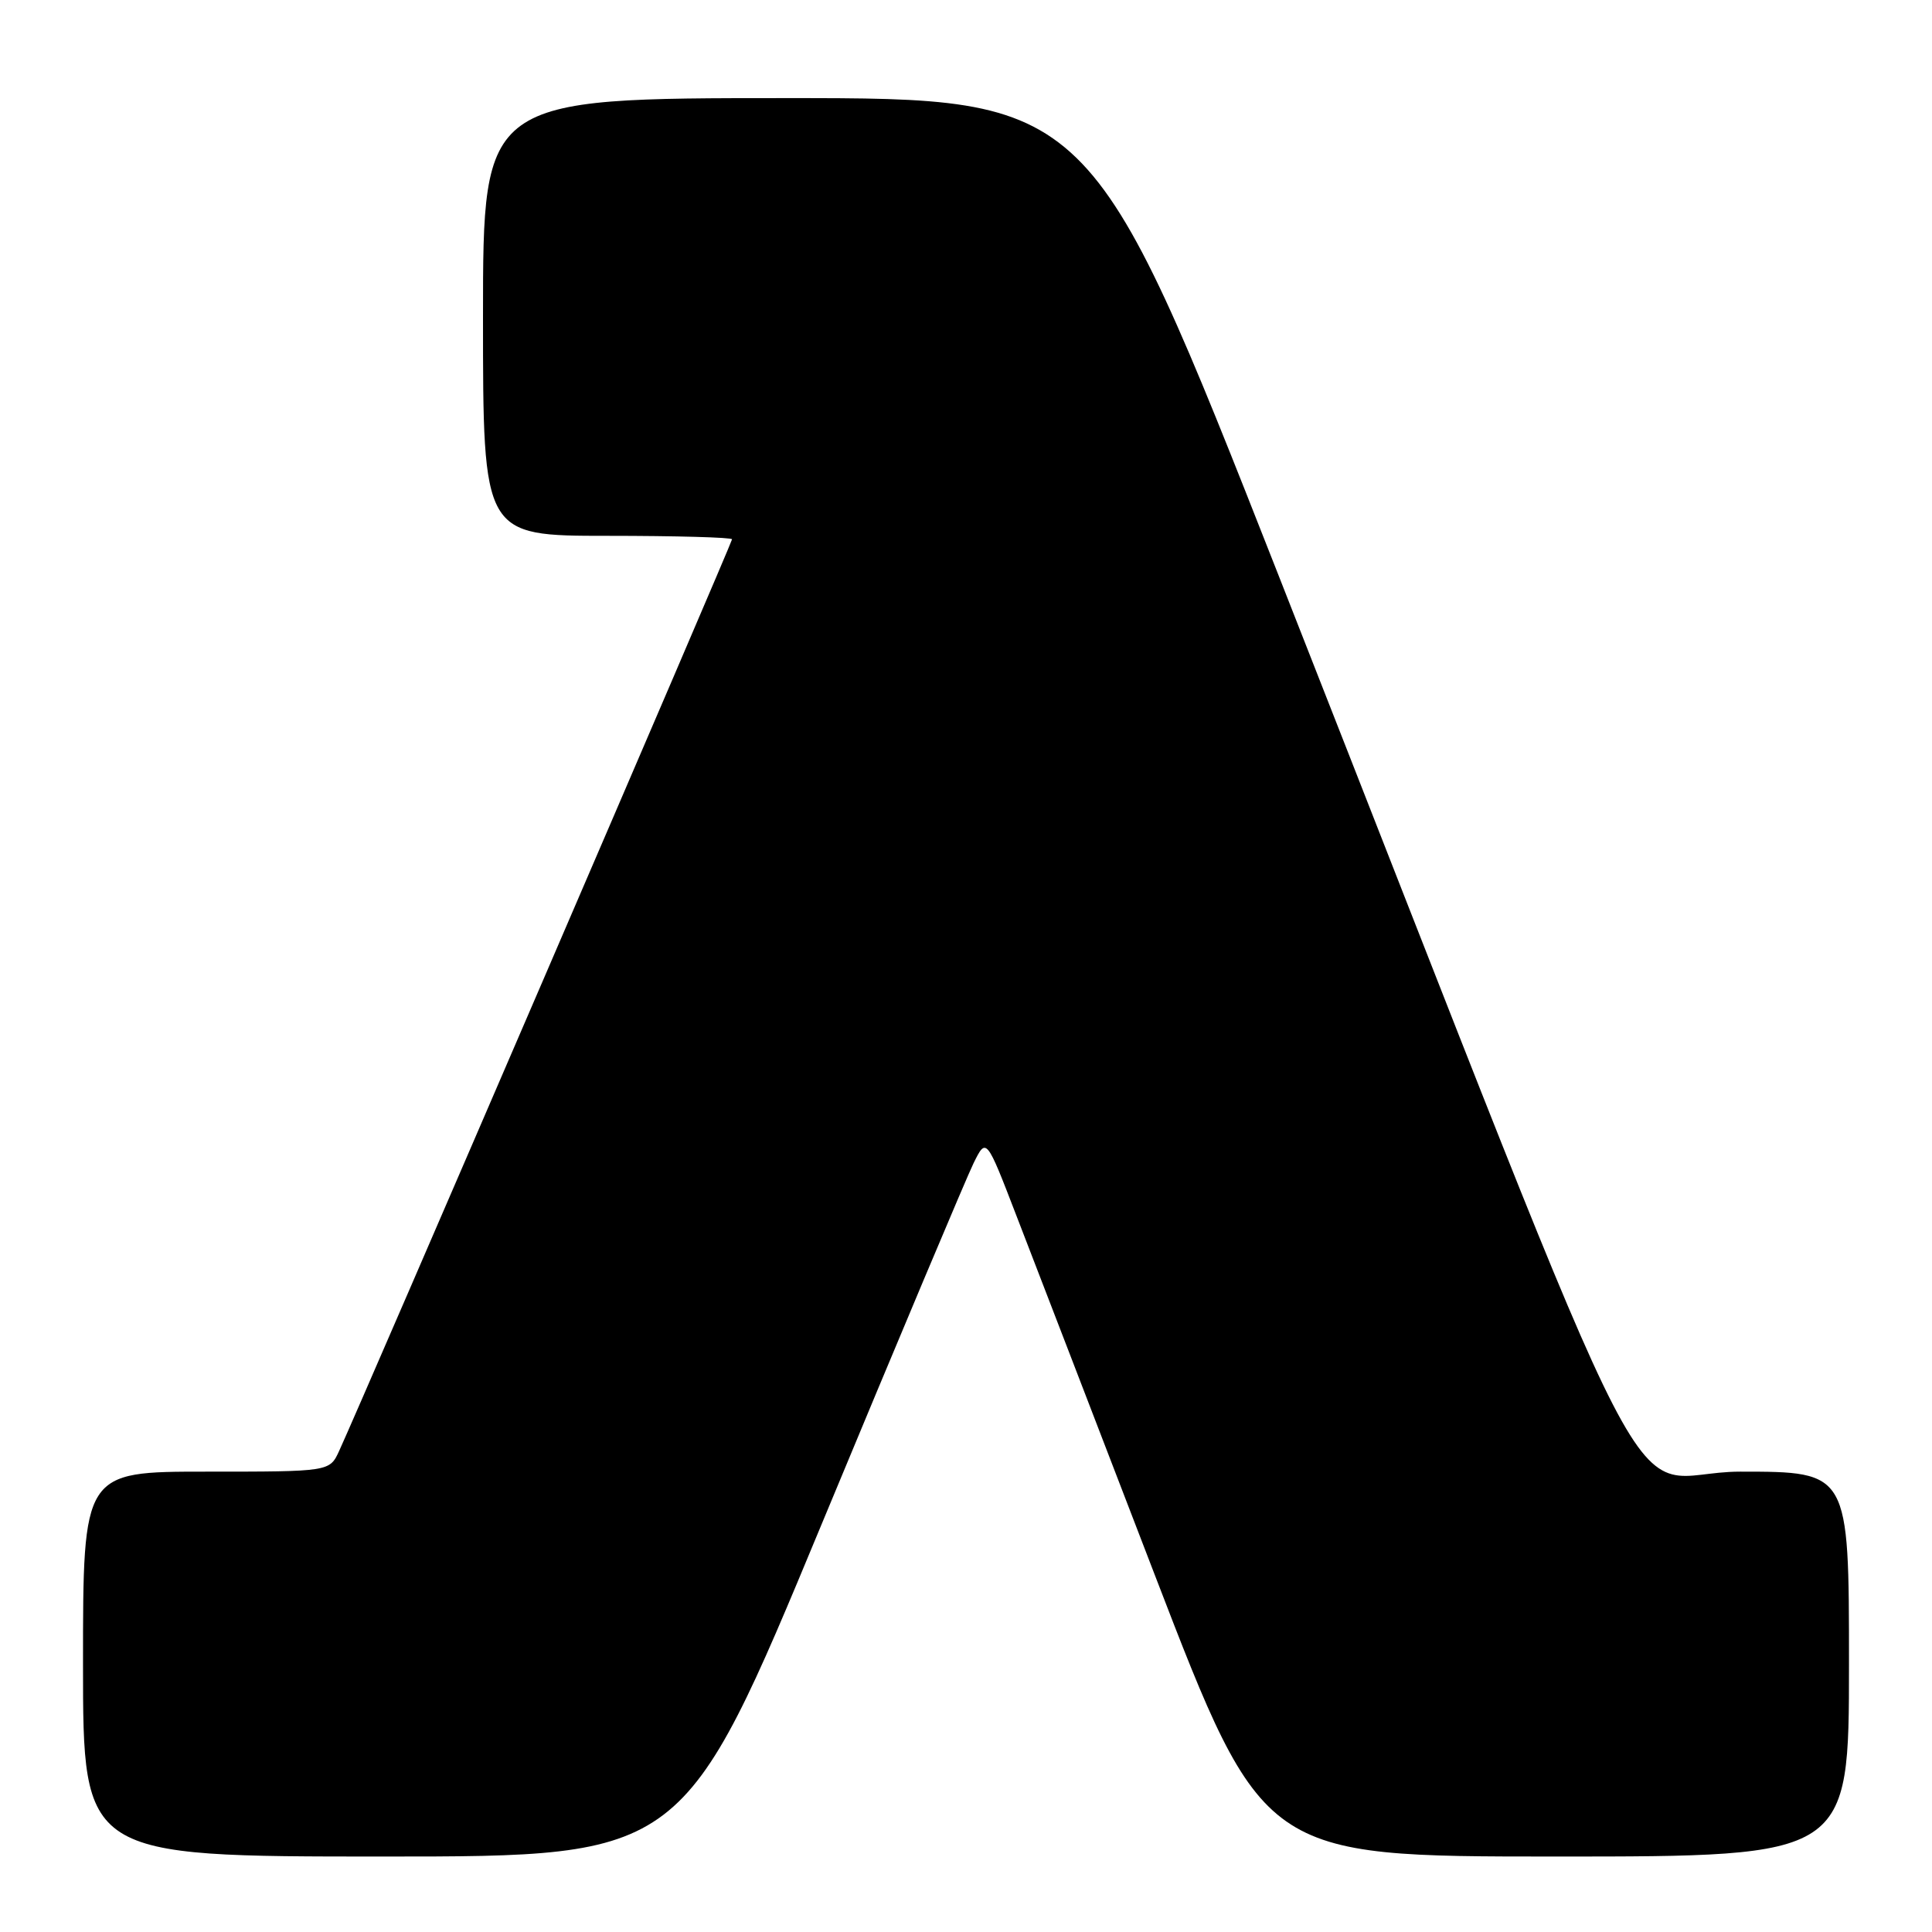 <?xml version="1.0" encoding="UTF-8" standalone="no"?>
<!DOCTYPE svg PUBLIC "-//W3C//DTD SVG 1.1//EN" "http://www.w3.org/Graphics/SVG/1.1/DTD/svg11.dtd" >
<svg xmlns="http://www.w3.org/2000/svg" xmlns:xlink="http://www.w3.org/1999/xlink" version="1.1" viewBox="0 0 256 256">
 <g >
 <path fill="currentColor"
d=" M 108.96 201.75 C 119.07 177.41 128.09 155.98 129.01 154.11 C 130.69 150.72 130.69 150.72 134.69 161.11 C 136.90 166.83 145.16 188.26 153.04 208.75 C 167.38 246.00 167.38 246.00 206.19 246.00 C 245.00 246.00 245.00 246.00 245.00 220.50 C 245.00 195.00 245.00 195.00 230.59 195.00 C 214.20 195.00 222.31 210.74 169.42 76.25 C 144.54 13.00 144.54 13.00 104.27 13.00 C 64.00 13.00 64.00 13.00 64.00 42.00 C 64.00 71.00 64.00 71.00 80.50 71.00 C 89.58 71.00 97.00 71.21 97.00 71.46 C 97.00 71.89 47.85 185.94 44.94 192.25 C 43.68 195.00 43.68 195.00 27.34 195.00 C 11.00 195.00 11.00 195.00 11.00 220.50 C 11.00 246.00 11.00 246.00 50.80 246.00 C 90.59 246.00 90.59 246.00 108.96 201.75 Z "/>
</g>
</svg>
